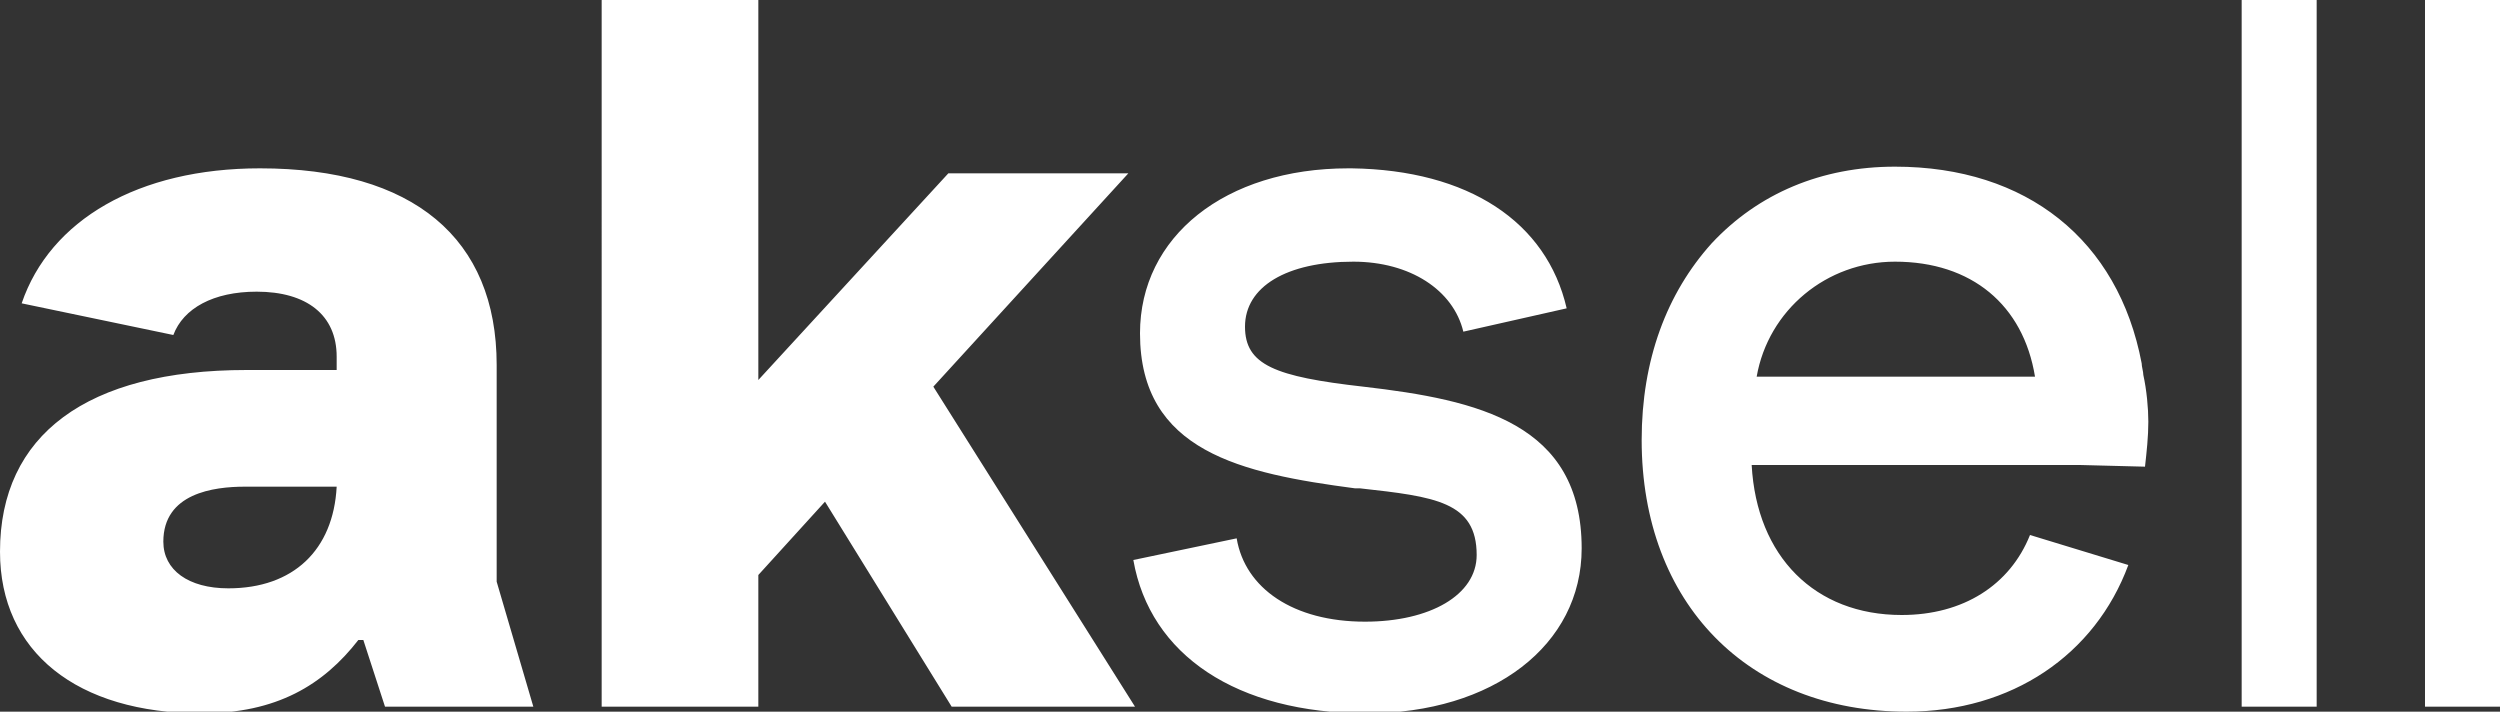 <svg xmlns="http://www.w3.org/2000/svg" xml:space="preserve" id="Layer_1" x="0" y="0" style="enable-background:new 0 0 150 42.7" version="1.1" viewBox="0 0 150 42.7"><rect x="0" y="0" width="150" height="42.7" fill="#333333" stroke="none"/><style>.st0{fill:#ffffff}</style><path d="M134.5 0h4.5v42.4h-4.5V0zM81.8 23.2c-5.3-.6-7.1-1.3-7.1-3.6 0-2.4 2.5-3.9 6.5-3.9 3.4 0 6 1.7 6.6 4.2l6.2-1.4c-1.2-5.2-5.9-8.3-12.9-8.4h-.2c-7.4 0-12.5 4.1-12.5 9.9 0 7.1 6.1 8.4 12.9 9.3h.3c4.5.5 7 .8 7 4 0 2.4-2.8 4-6.7 4-4.3 0-7.2-2-7.7-5L68 33.6c1 5.7 6.2 9.2 14 9.2 7.6 0 12.9-4.1 12.9-9.9 0-7.5-6.2-8.9-13.1-9.7zM57.1 42.4l-7.6-12.3-4 4.4v7.9h-9.4V0h9.4v22.8l11.4-12.4h10.8L56 23.2l12.1 19.2zM145.5 0h4.5v42.4h-4.5V0zM29.8 34.9v-13c0-7.6-5-11.8-14.2-11.8-7.3 0-12.6 3.1-14.3 8.1l9.1 1.9c.6-1.6 2.4-2.6 5-2.6 3 0 4.8 1.4 4.8 3.9v.8h-5.4C5.2 22.2 0 26.1 0 33.1c0 6 4.6 9.7 12.1 9.7 4.5 0 7.3-1.7 9.4-4.4h.3l1.3 4H32l-2.2-7.5zm-16.1.4c-2.4 0-3.9-1.1-3.9-2.8 0-2.9 3-3.3 4.9-3.3h5.5c-.2 3.8-2.6 6.1-6.5 6.1zM128.7 28c.1-.9.2-1.8.2-2.7 0-.8-.1-1.9-.3-2.8 0-.2-.1-.5-.1-.7-1.4-7.4-6.9-11.8-14.8-11.8-4.4 0-8.2 1.6-11 4.6-2.7 3-4.2 7-4.2 11.8 0 9.8 6.4 16.3 15.9 16.3 6.3 0 11.3-3.4 13.3-8.8l-5.9-1.8c-1.2 3-4 4.8-7.7 4.8-5.2 0-8.7-3.5-9-9h19.7l3.9.1zm-23.3-5.4c.7-4 4.2-6.9 8.3-6.9 4.6 0 7.7 2.6 8.4 6.9h-16.7z" class="st0"/></svg>